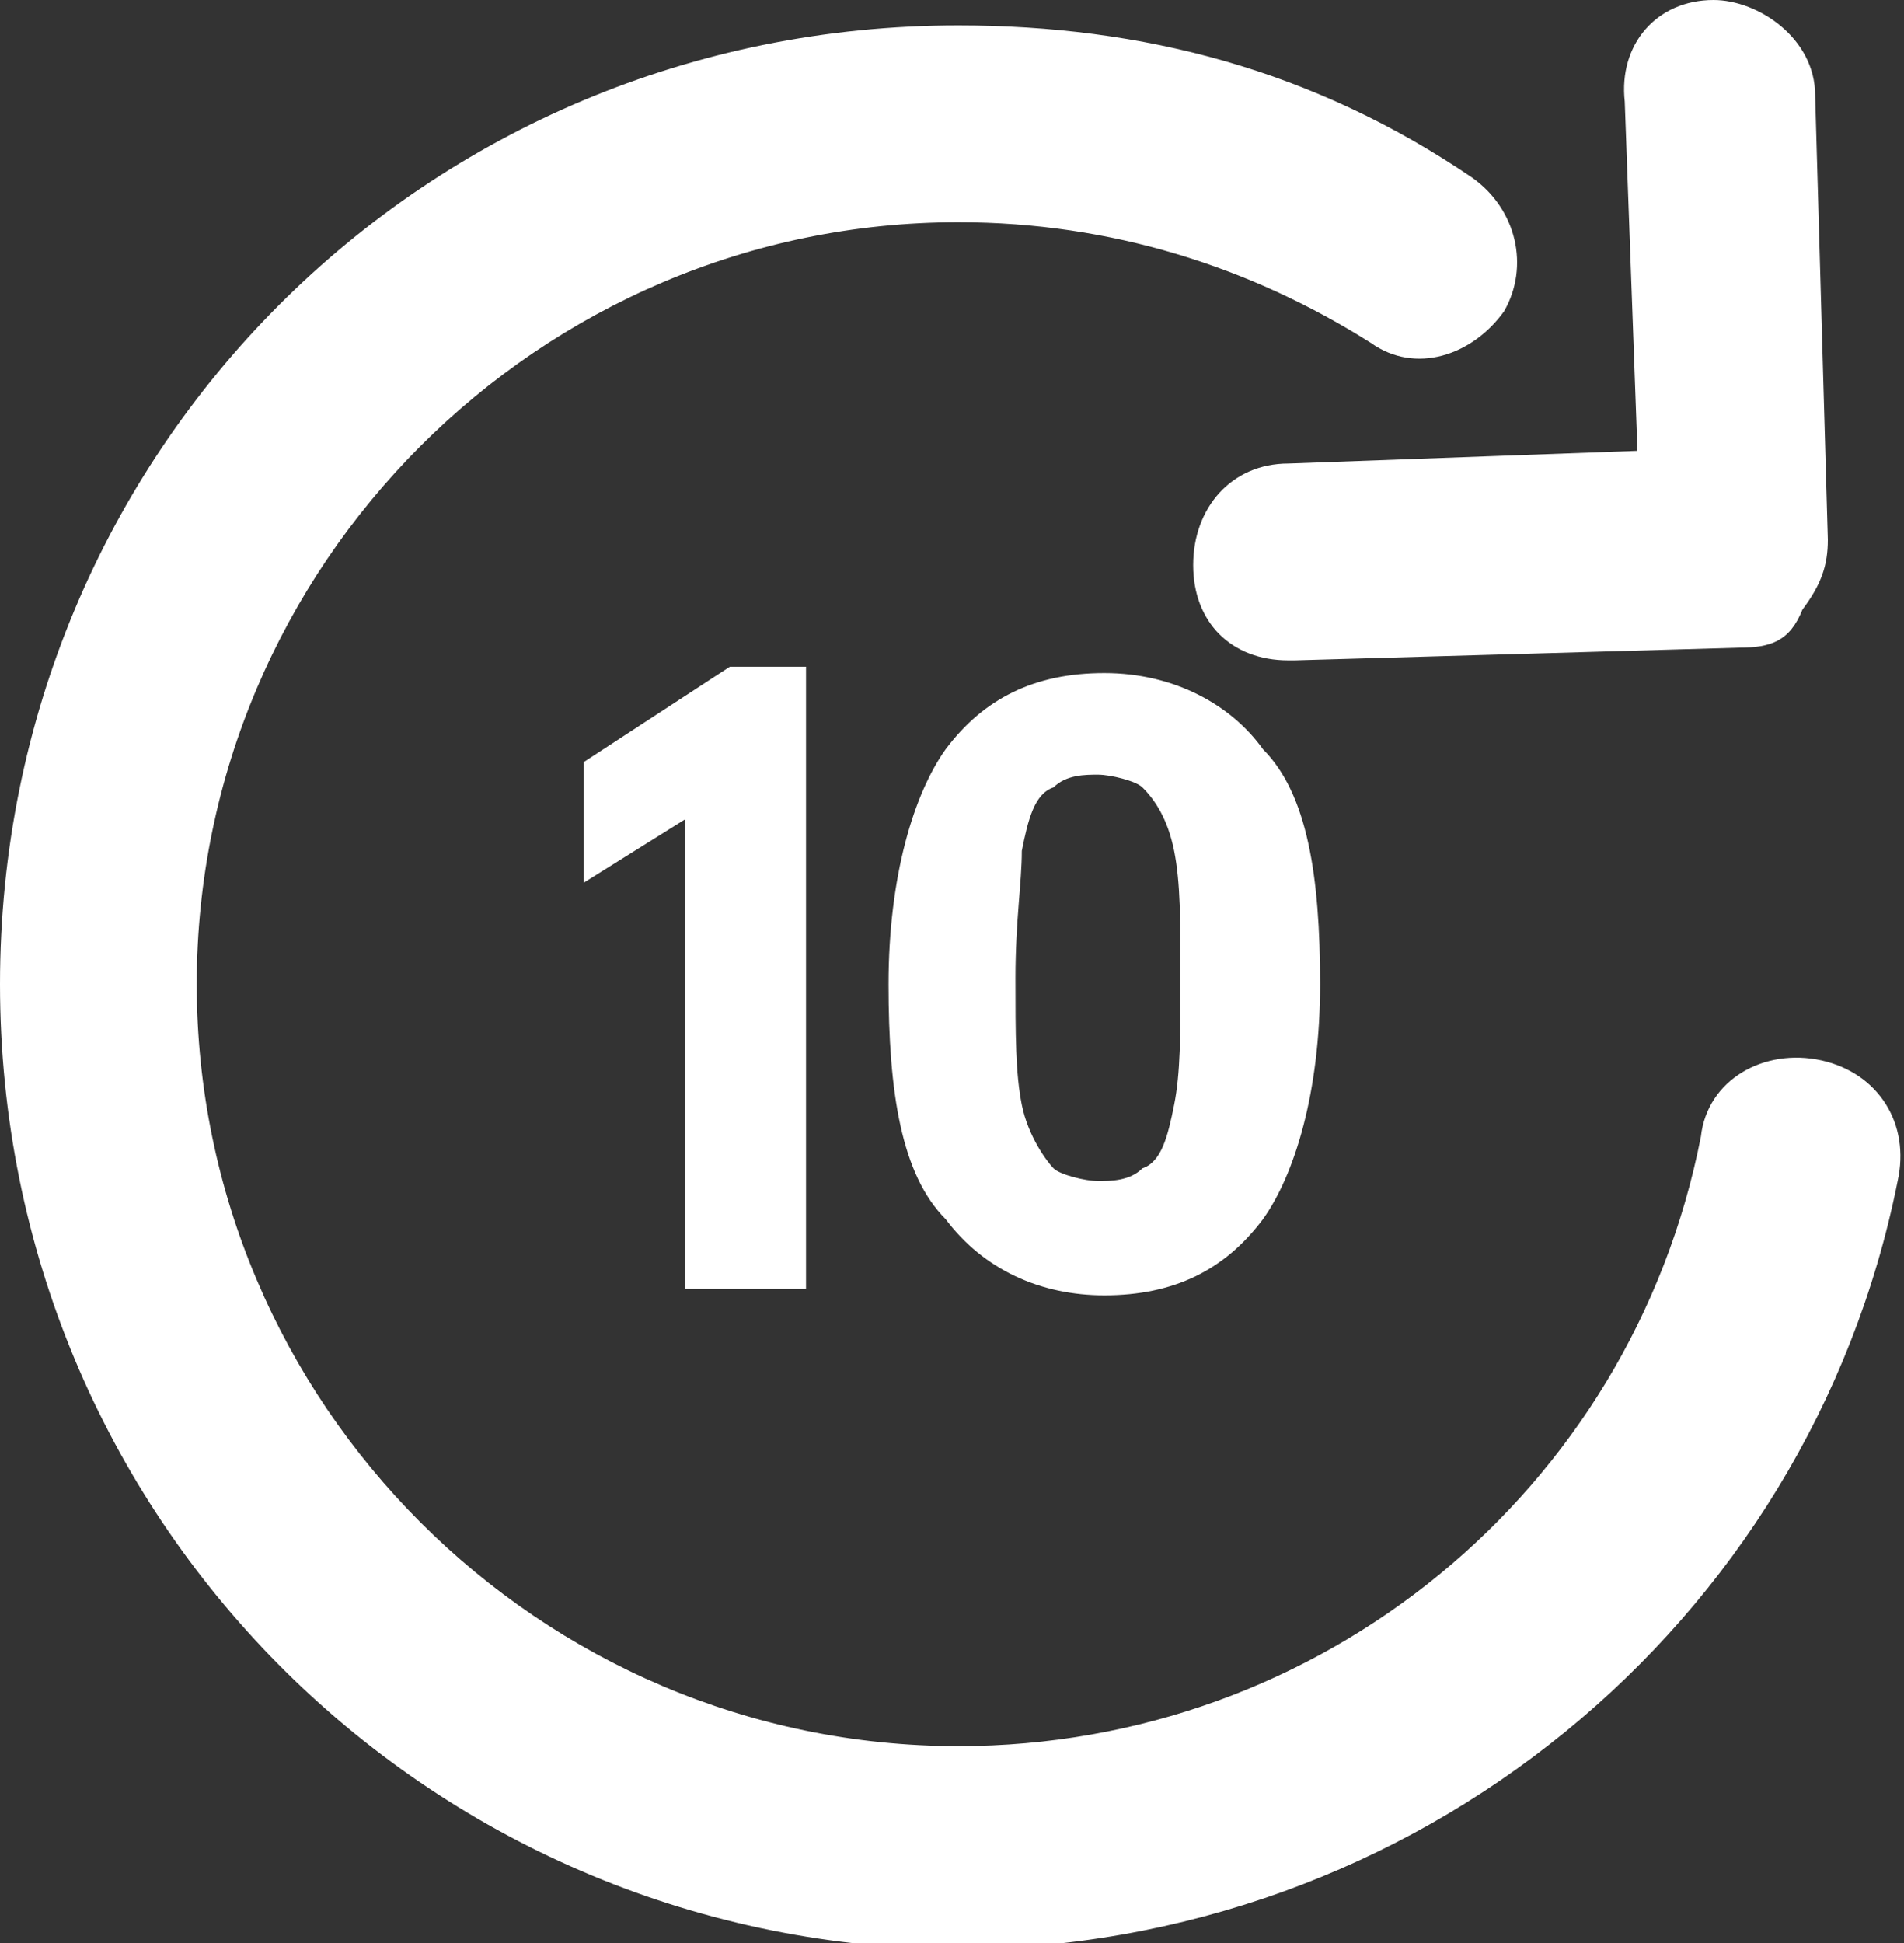 <?xml version="1.0" encoding="utf-8"?>
<!-- Generator: Adobe Illustrator 22.1.0, SVG Export Plug-In . SVG Version: 6.00 Build 0)  -->
<svg version="1.1" id="Layer_1" xmlns="http://www.w3.org/2000/svg" xmlns:xlink="http://www.w3.org/1999/xlink" x="0px" y="0px"
	 viewBox="0 0 30 30.6" style="enable-background:new 0 0 30 30.6;" xml:space="preserve">
<rect x="0" y="0" width="30" height="30.6" fill="#333333" stroke="none"/>
<style type="text/css">
	.st0{fill:#FFFFFF;}
</style>
<path class="st0" d="M27.4,10.2l-7,0.2c0,0,0,0-0.1,0c-0.9,0-1.5-0.6-1.5-1.5c0-0.9,0.6-1.6,1.5-1.6l5.5-0.2l-0.2-5.5
	C25.5,0.7,26.1,0,27,0c0.7,0,1.6,0.6,1.6,1.5l0.2,7c0,0.4-0.1,0.7-0.4,1.1C28.2,10.1,27.9,10.2,27.4,10.2z M15.1,0.4
	c2.9,0,5.6,0.7,8.1,2.4c0.7,0.5,0.9,1.4,0.5,2.1c-0.5,0.7-1.4,1-2.1,0.5c-1.9-1.2-4.1-1.9-6.5-1.9c-6.6,0-12,5.4-12,12s5.4,12,12,12
	c5.7,0,10.6-4,11.7-9.6c0.1-0.9,1-1.4,1.9-1.2s1.4,1,1.2,1.9c-1.4,7-7.6,12.1-14.9,12.1C6.7,30.6,0,23.9,0,15.5S6.7,0.4,15.1,0.4z
	 M12.7,20.2v-9.7h-1.2L9.2,12v1.9l1.6-1v7.4H12.7z M17.4,20.4c1.1,0,1.9-0.4,2.5-1.2c0.5-0.7,0.9-2,0.9-3.7s-0.2-3-0.9-3.7
	c-0.5-0.7-1.4-1.2-2.5-1.2c-1.1,0-1.9,0.4-2.5,1.2c-0.5,0.7-0.9,2-0.9,3.7s0.2,3,0.9,3.7C15.5,20,16.4,20.4,17.4,20.4z M16.1,13.4
	c0.1-0.5,0.2-0.9,0.5-1c0.2-0.2,0.5-0.2,0.7-0.2c0.2,0,0.6,0.1,0.7,0.2c0.2,0.2,0.4,0.5,0.5,1c0.1,0.5,0.1,1.1,0.1,2s0,1.5-0.1,2
	c-0.1,0.5-0.2,0.9-0.5,1c-0.2,0.2-0.5,0.2-0.7,0.2c-0.2,0-0.6-0.1-0.7-0.2c-0.1-0.1-0.4-0.5-0.5-1c-0.1-0.5-0.1-1.1-0.1-2
	C16,14.5,16.1,13.9,16.1,13.4z"/>
</svg>
